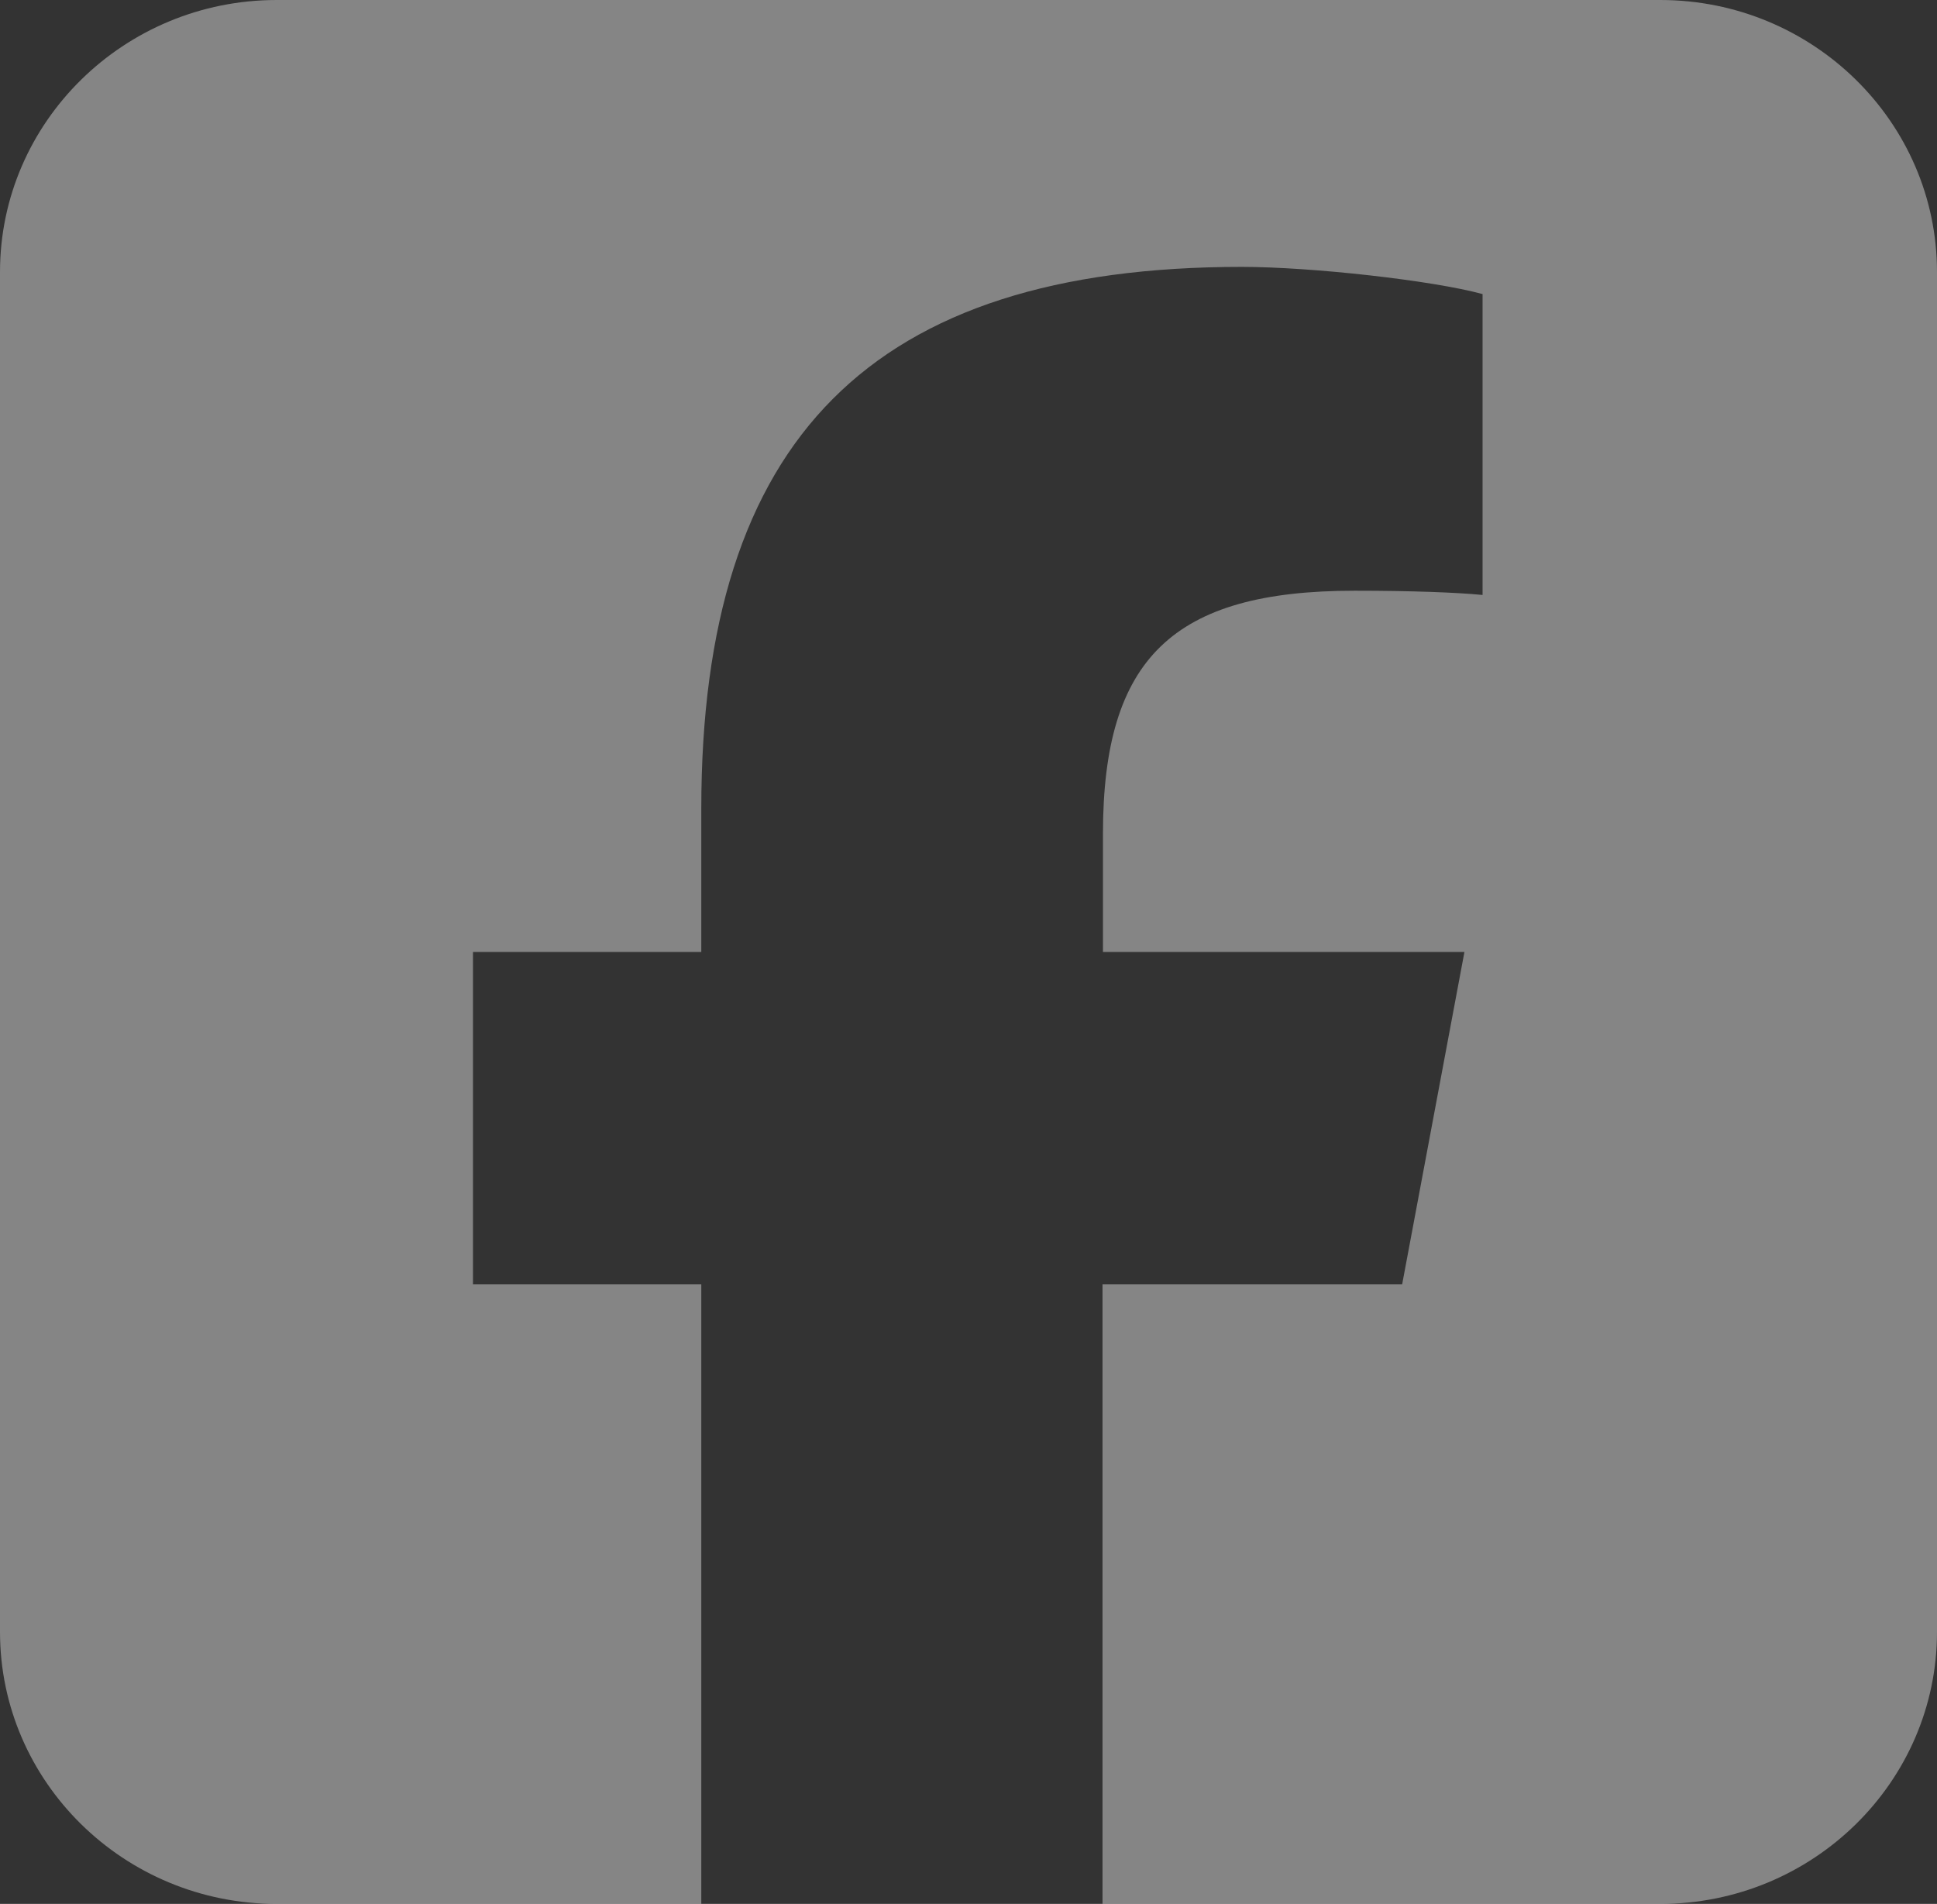 <svg width="58" height="57" viewBox="0 0 58 57" fill="none" xmlns="http://www.w3.org/2000/svg">
<rect x="0" y="0" width="58" height="57" fill="#333333" stroke="none"/>
<path id="Vector" d="M8.286 0C3.716 0 0 3.652 0 8.143V48.857C0 53.348 3.716 57 8.286 57H20.999V38.45H14.163V28.5H20.999V24.212C20.999 13.13 26.1 7.99 37.182 7.99C39.279 7.99 42.904 8.397 44.393 8.804V17.812C43.617 17.736 42.257 17.685 40.561 17.685C35.124 17.685 33.026 19.708 33.026 24.963V28.5H43.85L41.985 38.45H33.013V57H49.714C54.284 57 58 53.348 58 48.857V8.143C58 3.652 54.284 0 49.714 0H8.286Z" fill="white" fill-opacity="0.4"/>
</svg>
